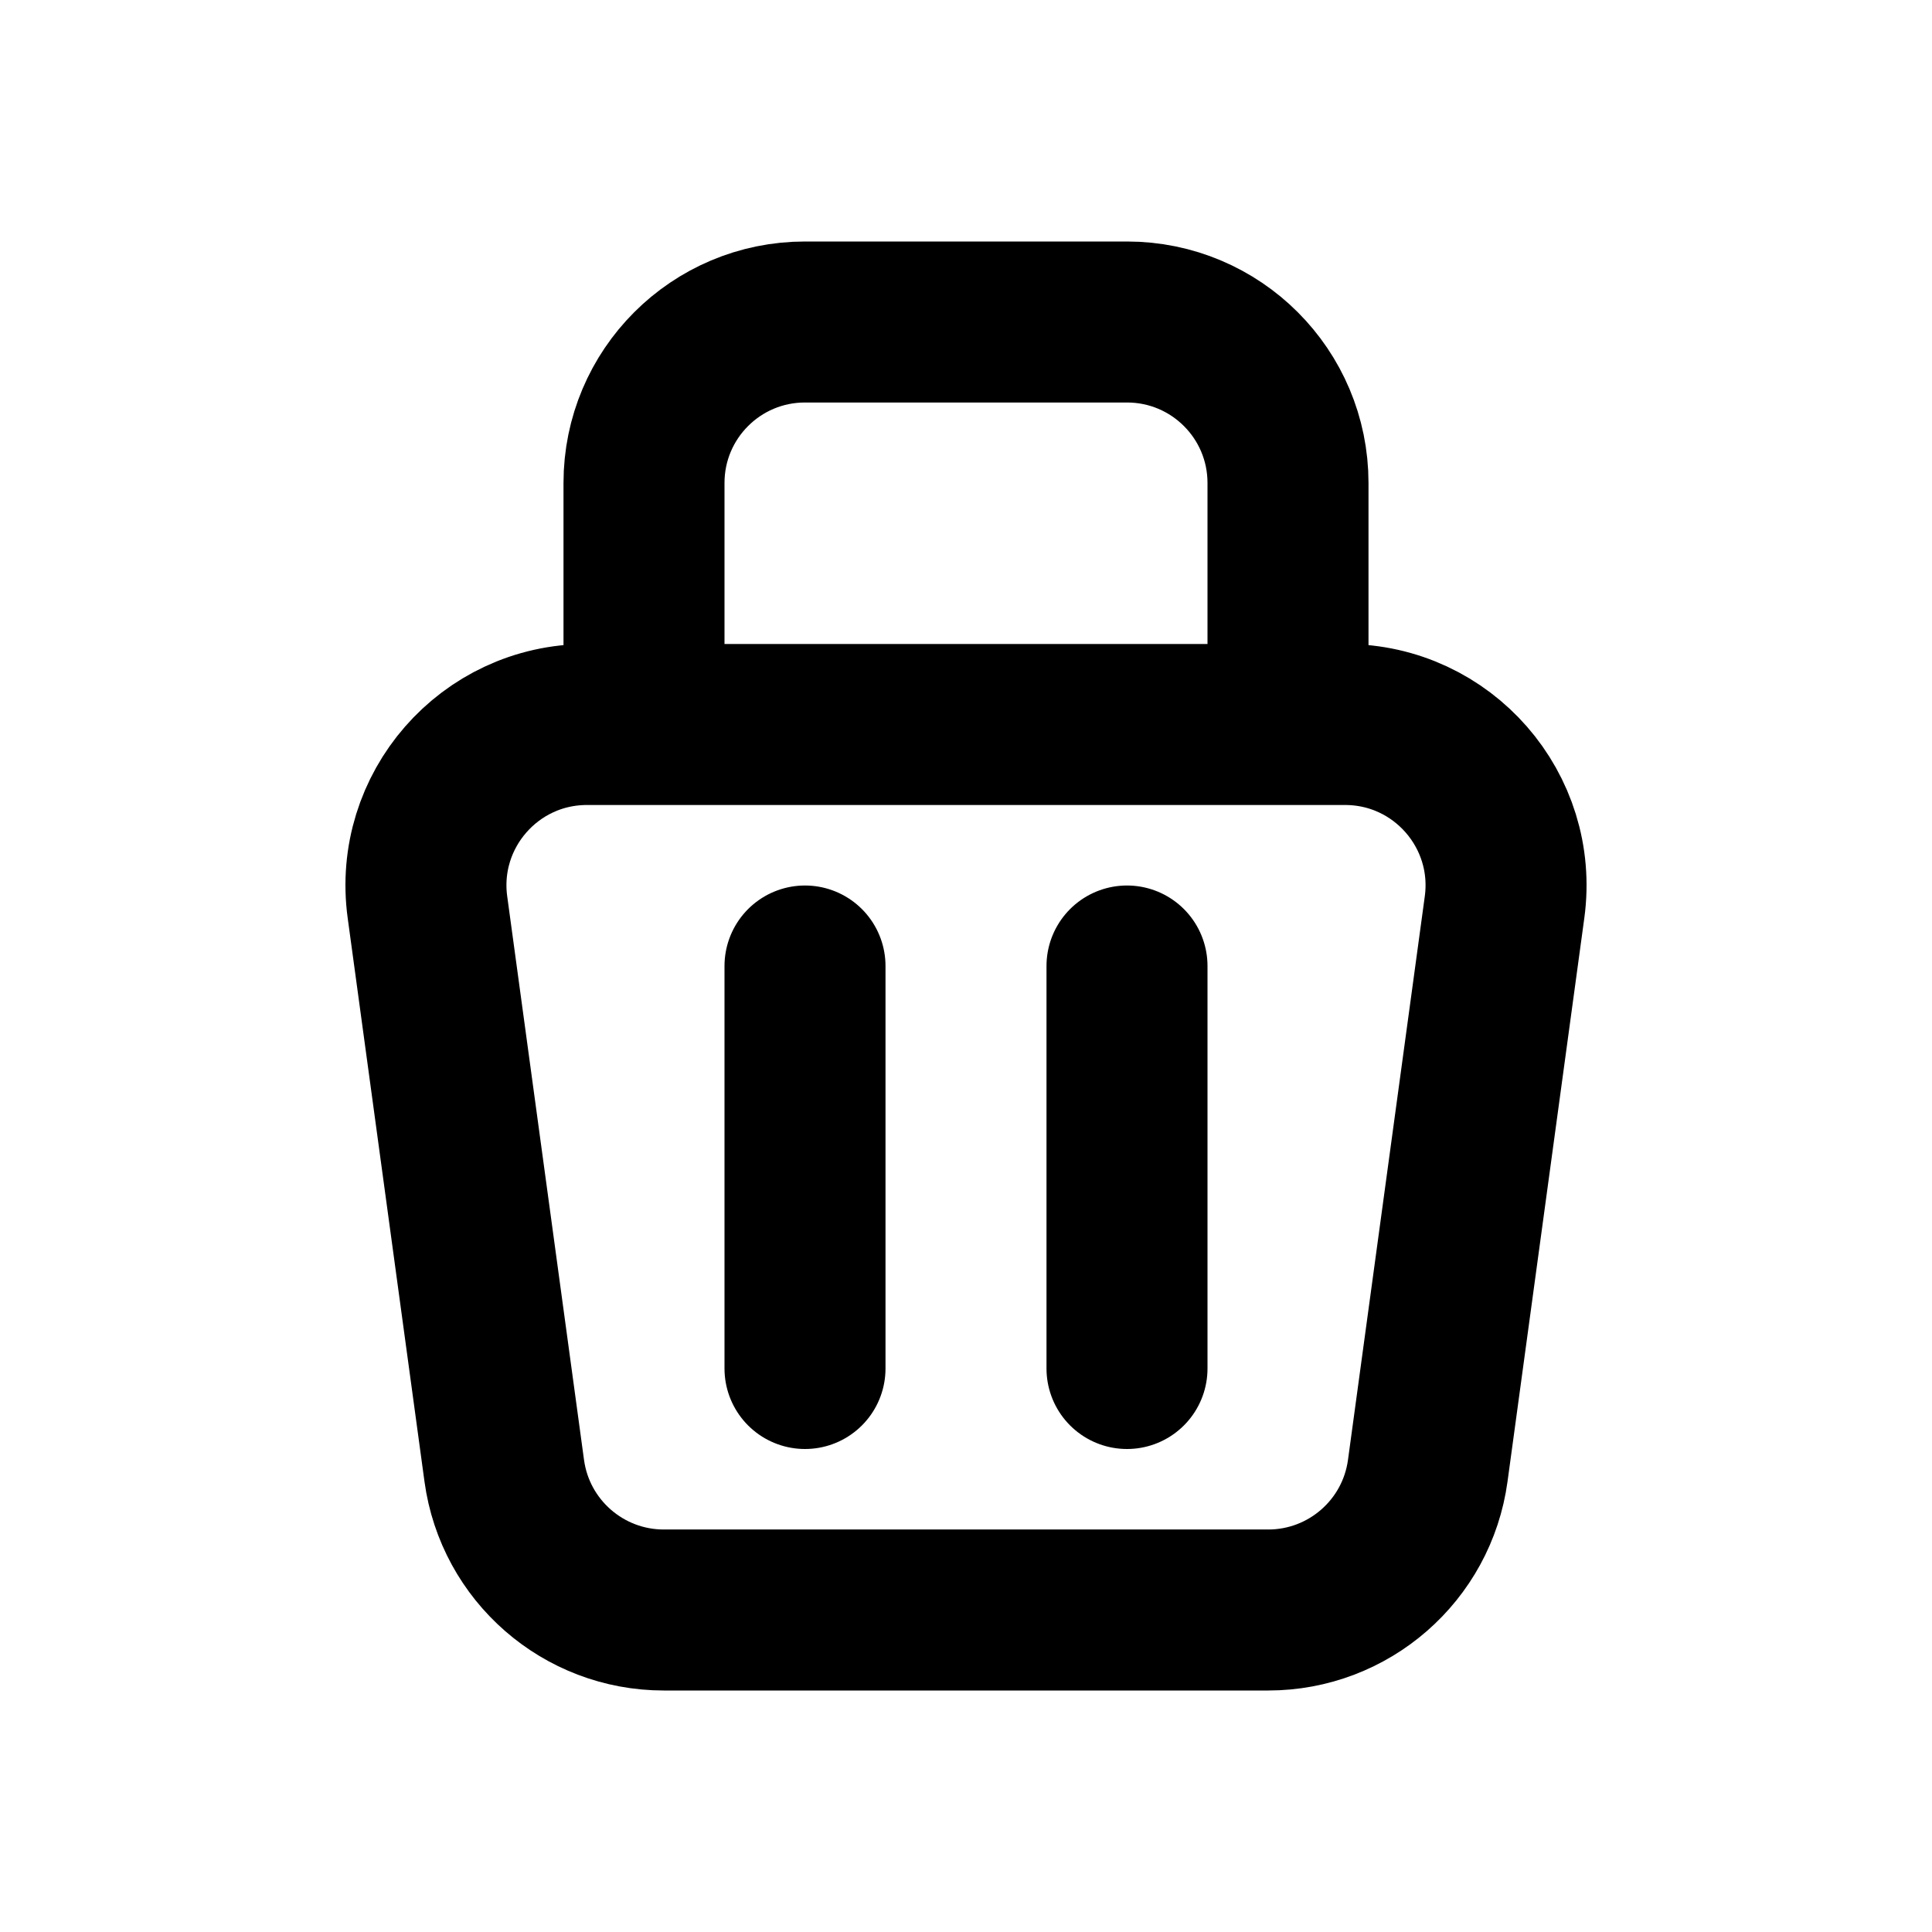 <svg width="24" height="24" viewBox="0 0 24 24" fill="none" xmlns="http://www.w3.org/2000/svg">
<path d="M8 9H7.291C6.079 9 5.146 10.069 5.31 11.27L6.264 18.27C6.399 19.261 7.246 20 8.246 20H15.754C16.754 20 17.601 19.261 17.736 18.27L18.69 11.27C18.854 10.069 17.921 9 16.709 9H16M8 9V6C8 4.895 8.895 4 10 4H14C15.105 4 16 4.895 16 6V9M8 9H16M10 12V17M14 12V17" stroke="black" stroke-width="2" stroke-linecap="round" stroke-linejoin="round"/>
</svg>
